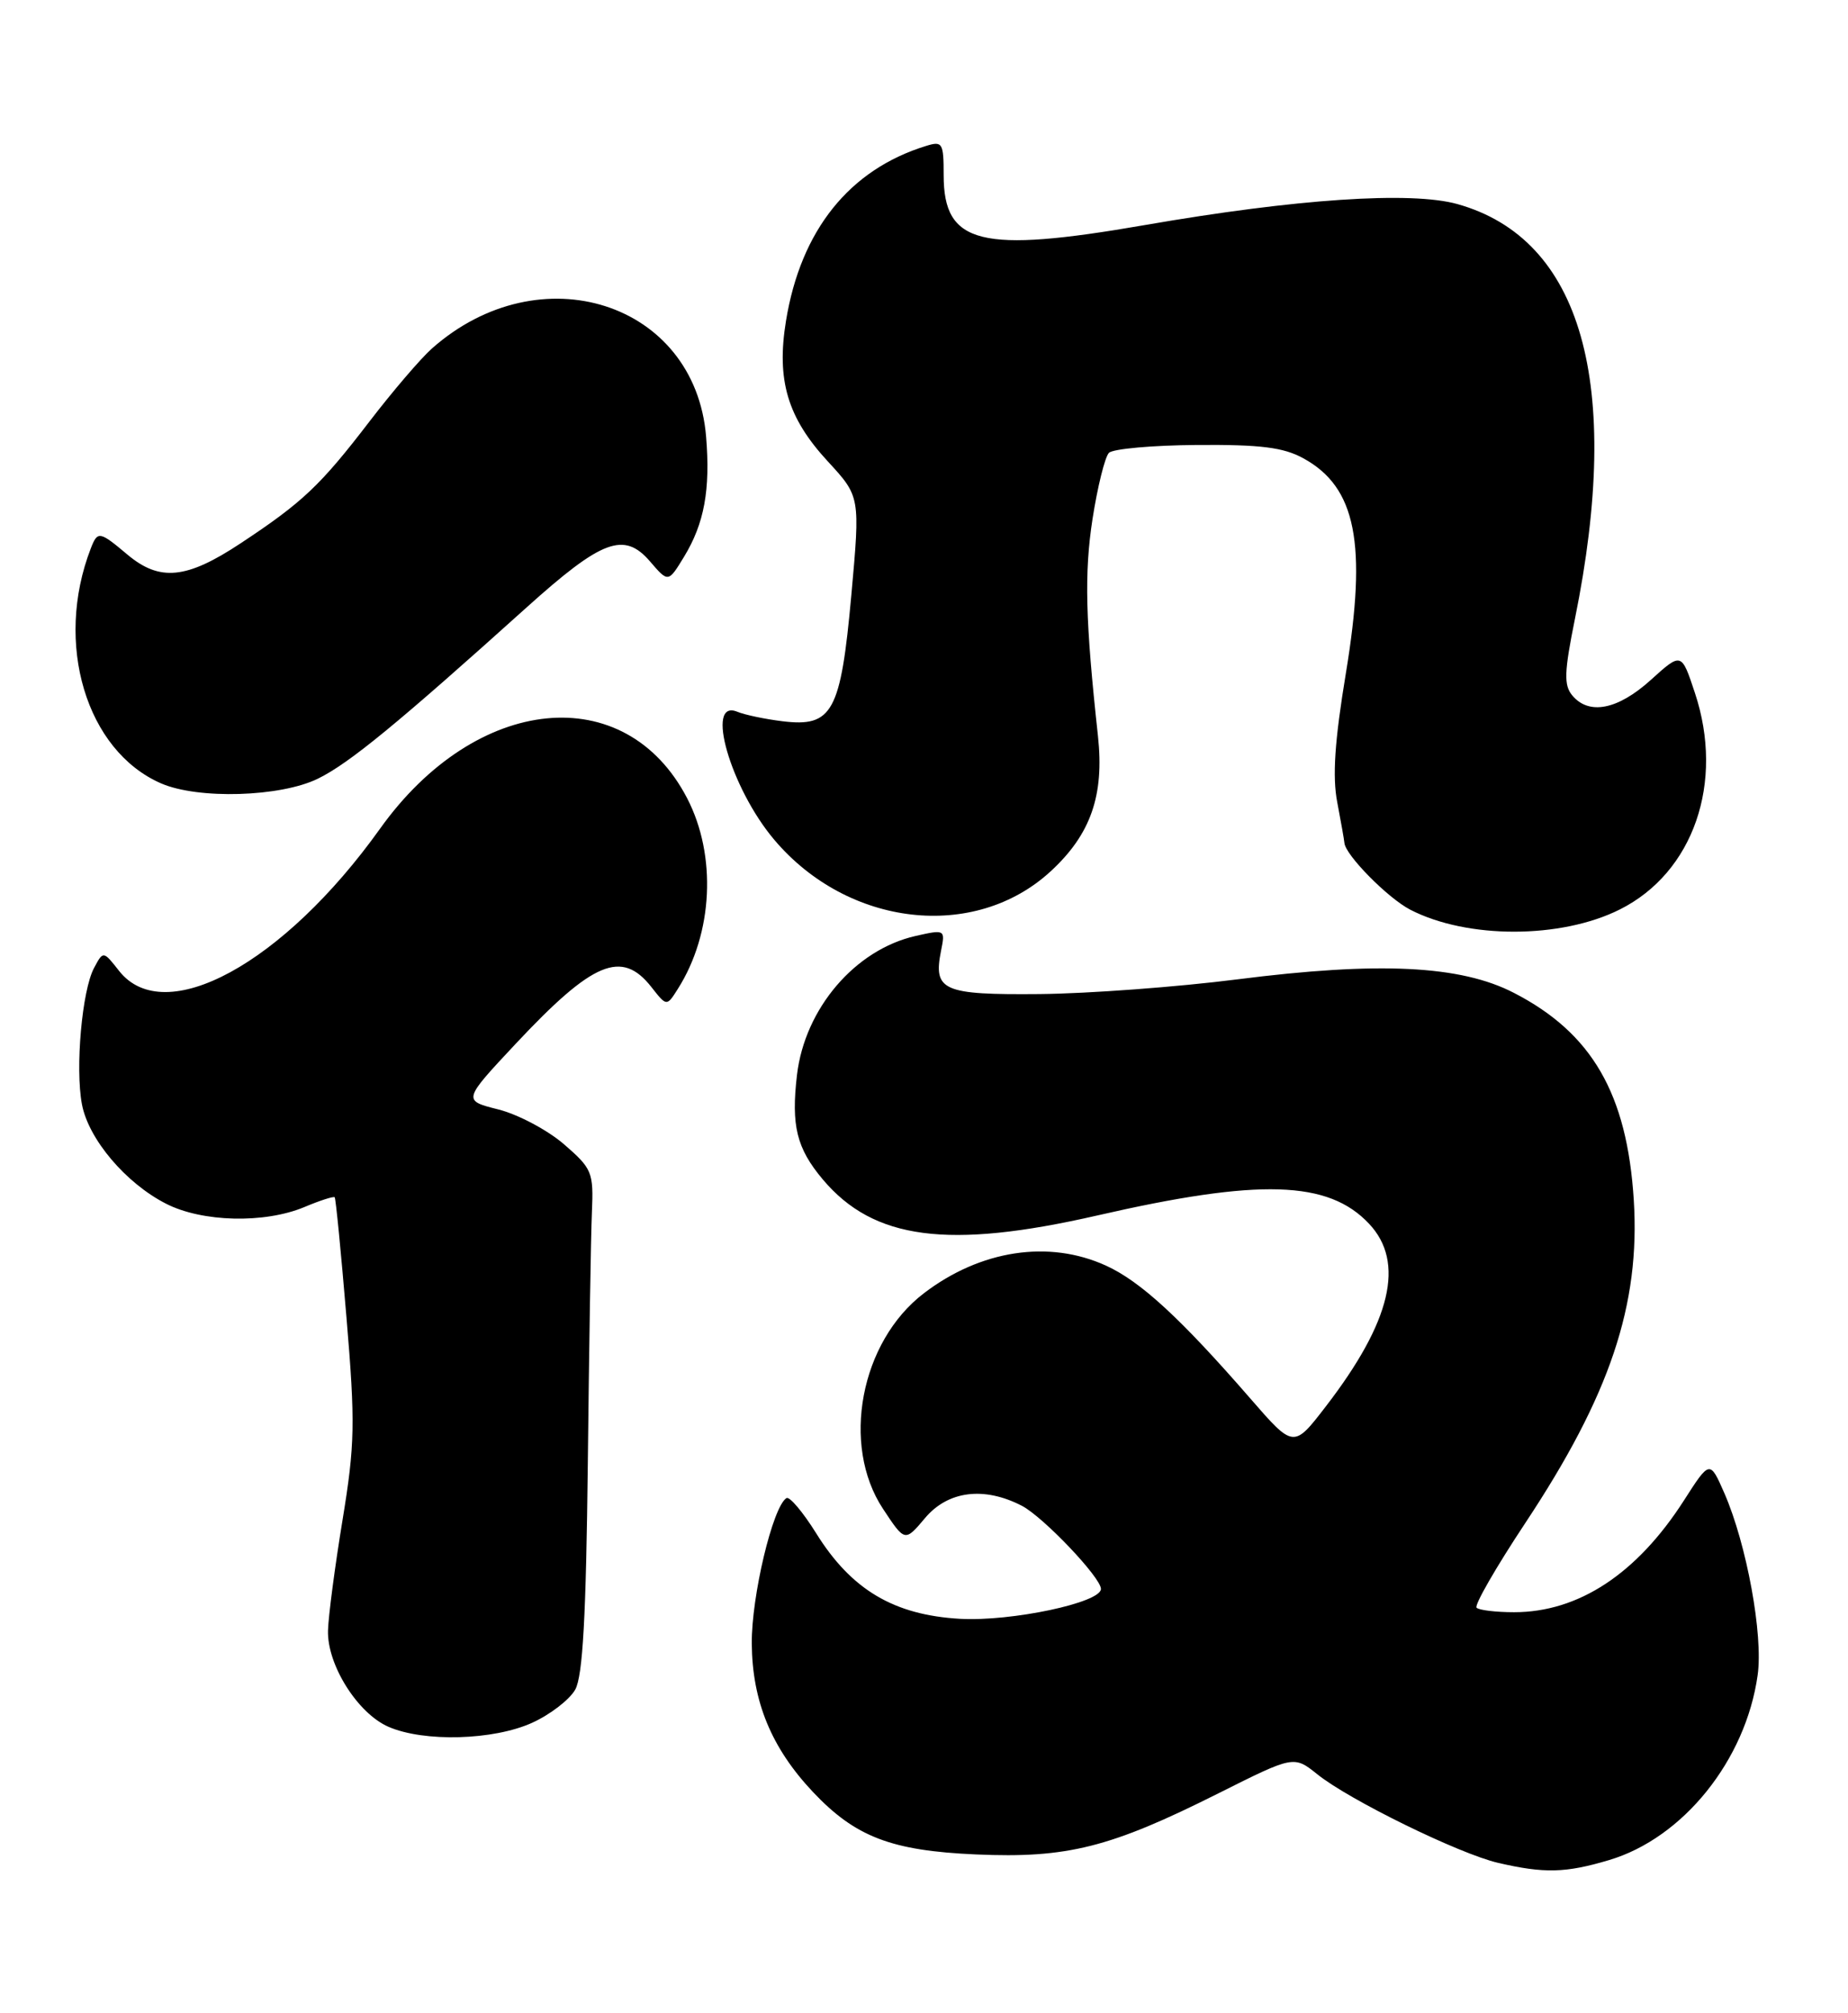 <?xml version="1.0" encoding="UTF-8" standalone="no"?>
<!DOCTYPE svg PUBLIC "-//W3C//DTD SVG 1.1//EN" "http://www.w3.org/Graphics/SVG/1.1/DTD/svg11.dtd" >
<svg xmlns="http://www.w3.org/2000/svg" xmlns:xlink="http://www.w3.org/1999/xlink" version="1.1" viewBox="0 0 235 256">
 <g >
 <path fill="currentColor"
d=" M 204.61 236.52 C 214.04 233.72 222.00 223.81 223.51 213.00 C 224.23 207.89 222.12 196.40 219.29 189.89 C 217.43 185.65 217.43 185.65 214.13 190.80 C 208.15 200.12 200.73 205.00 192.54 205.00 C 190.23 205.00 188.08 204.74 187.77 204.43 C 187.45 204.12 190.24 199.28 193.95 193.68 C 204.73 177.42 208.59 165.93 207.76 152.60 C 206.91 139.08 202.45 131.36 192.50 126.24 C 185.72 122.74 175.32 122.24 157.35 124.53 C 149.73 125.50 138.42 126.34 132.22 126.40 C 119.87 126.51 118.65 125.98 119.67 120.88 C 120.21 118.20 120.17 118.17 116.44 119.01 C 108.74 120.75 102.35 128.23 101.35 136.67 C 100.59 143.13 101.30 146.01 104.63 149.97 C 111.09 157.64 120.56 158.89 139.50 154.56 C 160.17 149.82 168.92 150.09 174.10 155.61 C 178.70 160.50 176.92 168.03 168.60 178.83 C 164.50 184.16 164.50 184.16 159.00 177.83 C 150.12 167.61 145.01 162.91 140.62 160.92 C 133.37 157.62 124.69 158.94 117.49 164.44 C 109.41 170.60 106.92 183.74 112.29 191.86 C 115.07 196.07 115.07 196.07 117.63 193.03 C 120.55 189.56 125.13 188.98 129.95 191.47 C 132.66 192.88 140.00 200.59 140.00 202.04 C 140.00 203.79 128.60 206.20 122.09 205.84 C 113.66 205.36 108.25 202.14 103.78 194.95 C 102.10 192.26 100.41 190.25 100.01 190.49 C 98.27 191.57 95.55 202.98 95.60 209.00 C 95.66 216.34 98.09 222.24 103.36 227.84 C 108.76 233.57 113.34 235.33 124.11 235.80 C 135.73 236.31 141.19 234.93 154.94 228.03 C 164.53 223.22 164.53 223.22 167.52 225.61 C 171.56 228.87 185.58 235.73 190.50 236.87 C 196.38 238.23 199.07 238.17 204.61 236.52 Z  M 67.67 219.06 C 69.96 218.02 72.43 216.12 73.15 214.84 C 74.11 213.11 74.53 205.54 74.75 186.00 C 74.91 171.43 75.14 157.09 75.27 154.14 C 75.49 149.05 75.30 148.60 71.71 145.49 C 69.62 143.69 65.87 141.70 63.37 141.07 C 58.83 139.93 58.83 139.93 65.59 132.71 C 75.39 122.25 79.06 120.72 82.82 125.49 C 84.78 127.99 84.78 127.99 86.20 125.74 C 90.68 118.68 91.16 108.79 87.38 101.50 C 79.53 86.38 60.55 88.26 48.33 105.37 C 36.04 122.57 20.92 130.80 15.14 123.45 C 13.13 120.89 13.13 120.89 11.96 123.08 C 10.43 125.93 9.55 135.81 10.42 140.42 C 11.25 144.84 15.99 150.45 21.12 153.06 C 25.72 155.41 33.62 155.60 38.69 153.49 C 40.68 152.65 42.42 152.09 42.56 152.24 C 42.70 152.38 43.37 159.26 44.06 167.53 C 45.19 180.96 45.13 183.68 43.56 193.27 C 42.59 199.17 41.76 205.49 41.71 207.32 C 41.58 211.67 45.47 217.86 49.40 219.57 C 53.92 221.54 62.76 221.29 67.67 219.06 Z  M 205.99 115.64 C 215.35 110.95 219.32 99.49 215.53 88.10 C 213.82 82.93 213.82 82.93 209.91 86.47 C 205.71 90.26 202.05 90.97 199.93 88.42 C 198.85 87.11 198.91 85.44 200.28 78.67 C 206.35 48.73 201.15 30.38 185.33 25.95 C 179.42 24.30 164.83 25.28 145.57 28.62 C 124.69 32.24 120.00 31.08 120.00 22.28 C 120.00 18.16 119.85 17.91 117.75 18.56 C 108.00 21.57 101.83 29.28 99.95 40.80 C 98.72 48.34 100.14 53.11 105.26 58.66 C 109.39 63.14 109.39 63.14 108.26 75.67 C 106.91 90.57 105.86 92.49 99.50 91.71 C 97.30 91.44 94.71 90.90 93.75 90.50 C 89.61 88.81 92.90 100.20 98.45 106.77 C 107.82 117.87 123.94 119.71 133.62 110.78 C 138.71 106.09 140.44 101.13 139.62 93.58 C 138.02 78.90 137.87 72.87 138.93 65.99 C 139.57 61.88 140.51 58.09 141.02 57.58 C 141.53 57.07 146.57 56.62 152.22 56.58 C 160.27 56.52 163.20 56.88 165.73 58.27 C 172.45 61.94 173.87 69.11 171.15 85.59 C 169.72 94.23 169.42 98.75 170.05 102.01 C 170.52 104.48 170.93 106.80 170.96 107.17 C 171.06 108.70 176.46 114.18 179.33 115.67 C 186.57 119.41 198.50 119.40 205.99 115.64 Z  M 40.43 99.01 C 44.40 97.07 50.58 91.99 66.93 77.27 C 76.56 68.60 79.36 67.56 82.66 71.39 C 84.98 74.09 84.98 74.09 86.99 70.79 C 89.56 66.57 90.35 62.26 89.79 55.51 C 88.38 38.44 68.68 32.12 54.92 44.32 C 53.50 45.58 49.94 49.74 47.01 53.56 C 40.74 61.74 38.49 63.87 30.59 69.09 C 23.72 73.64 20.31 73.98 16.18 70.50 C 12.65 67.53 12.41 67.49 11.54 69.75 C 6.87 81.83 10.96 95.46 20.48 99.61 C 25.20 101.66 35.66 101.35 40.43 99.01 Z "/>
</g>
</svg>